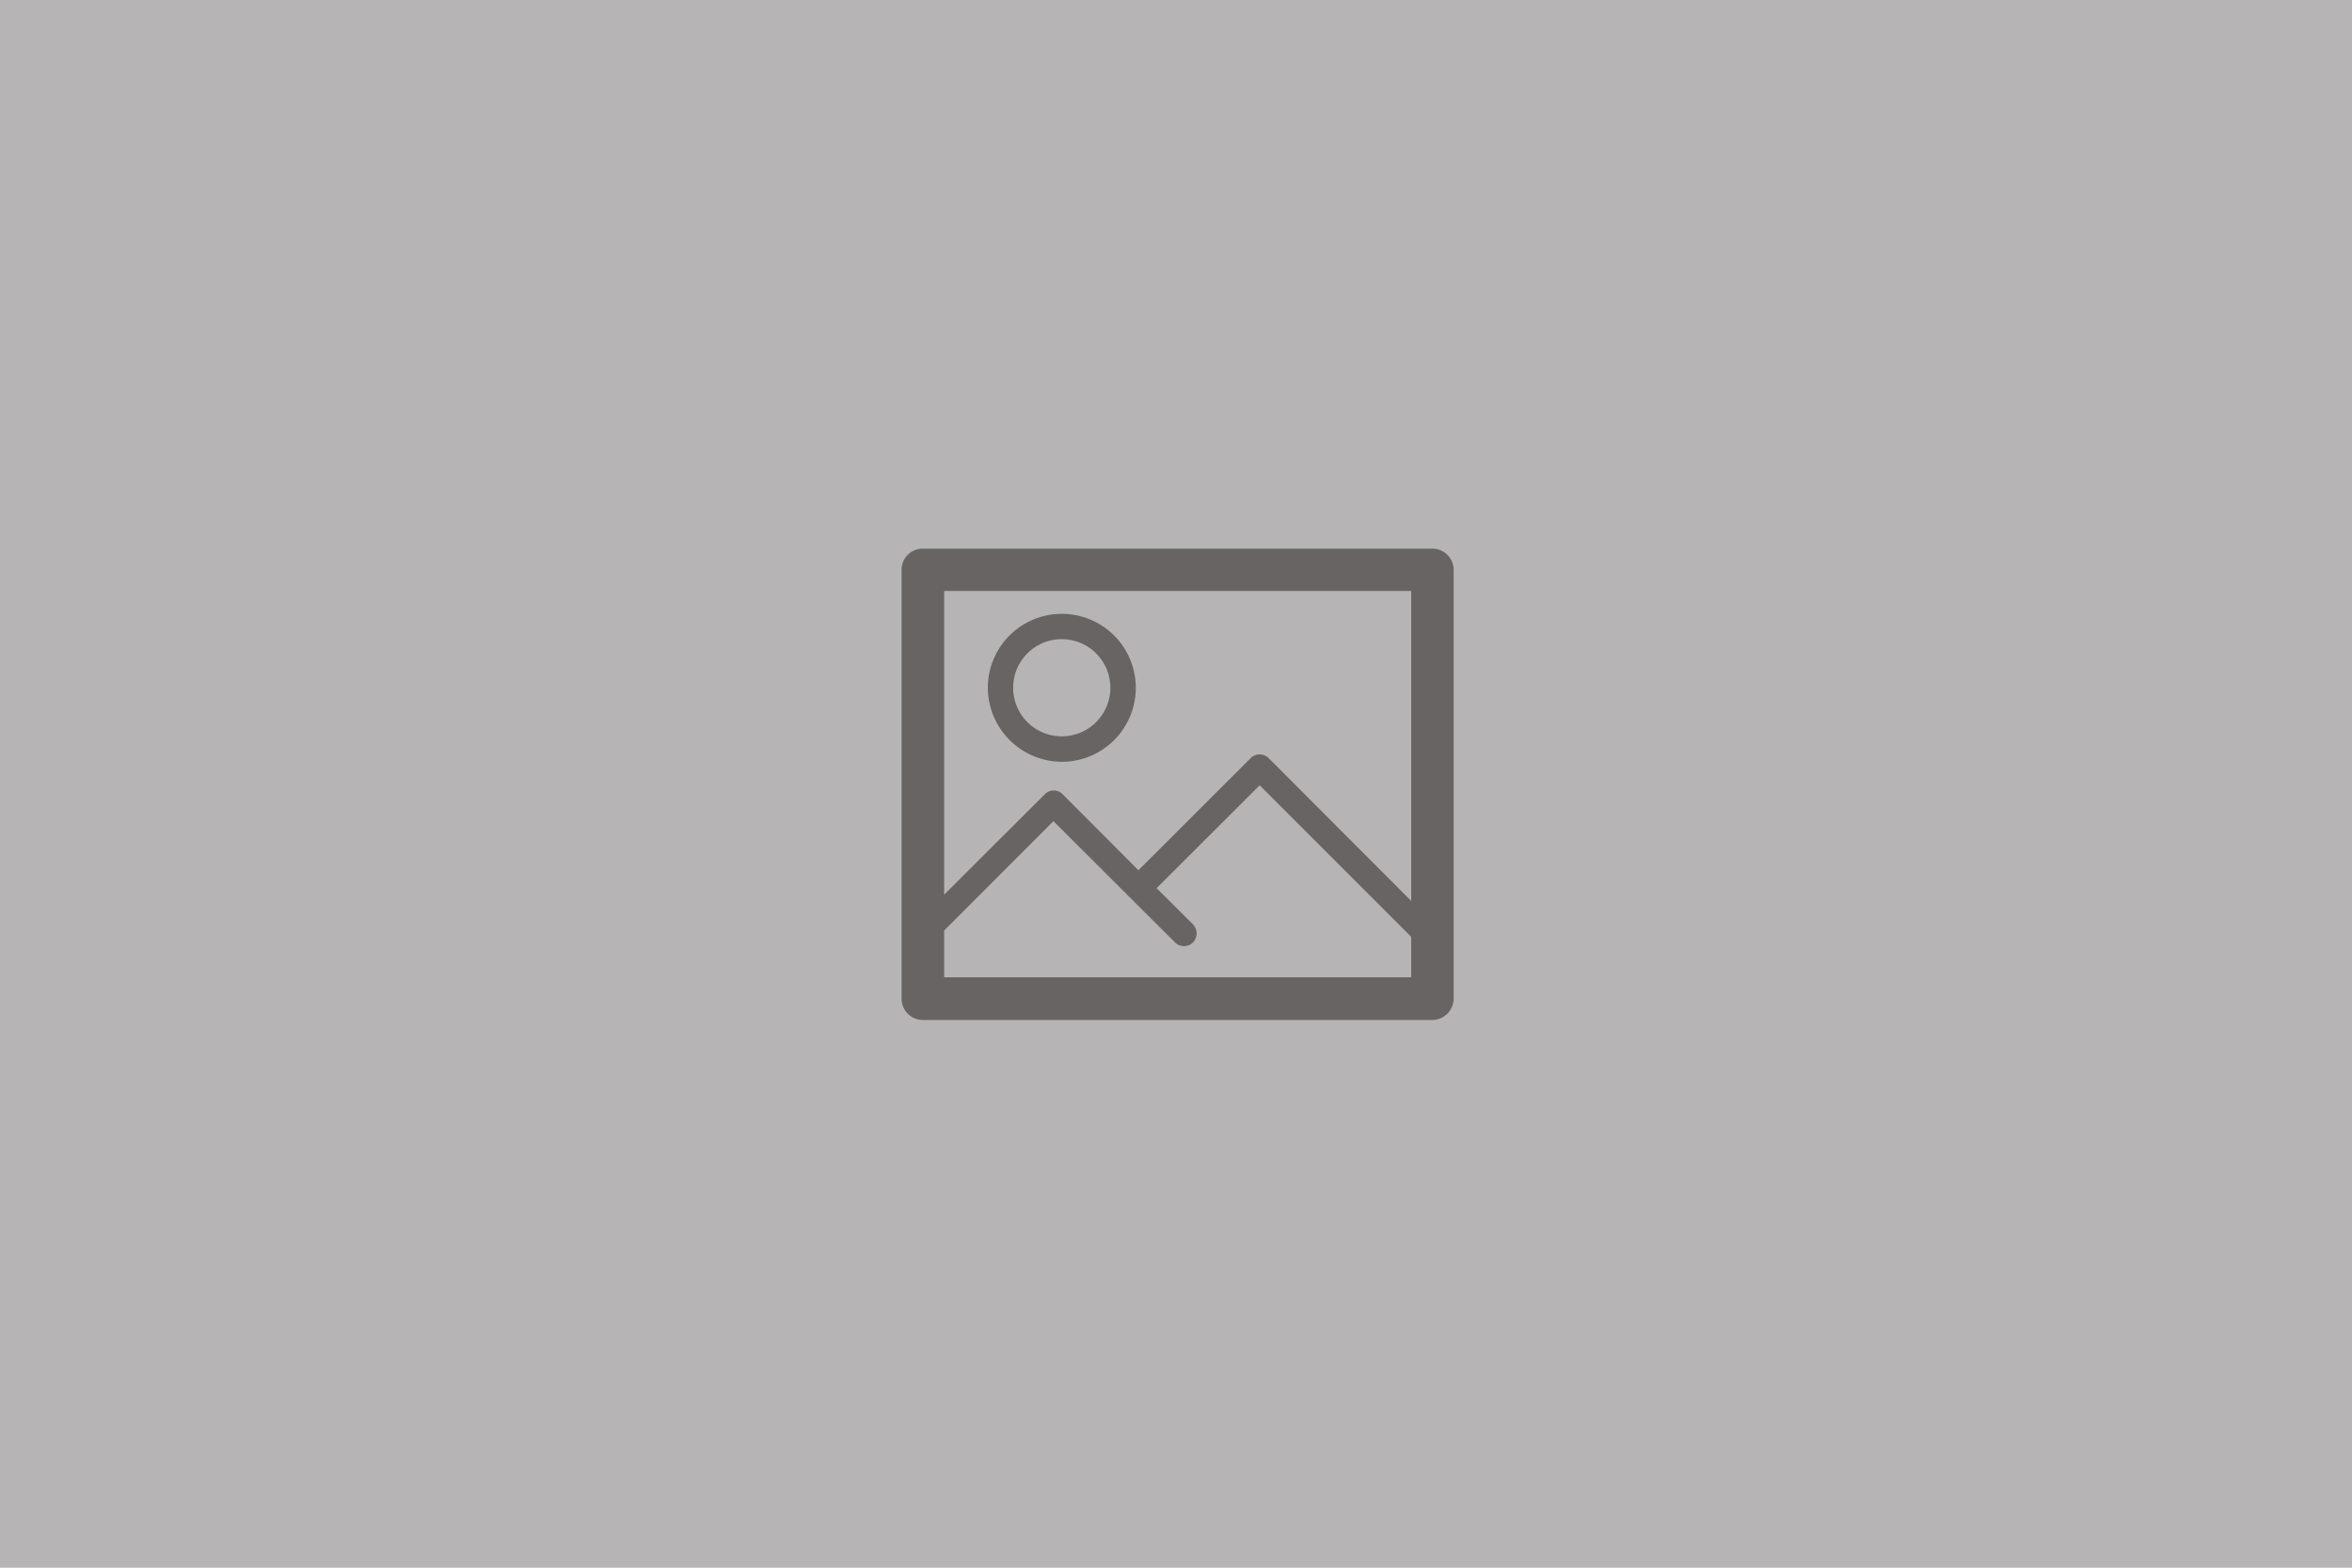 <svg xmlns="http://www.w3.org/2000/svg" xmlns:xlink="http://www.w3.org/1999/xlink" width="300" height="200" viewBox="0 0 300 200">
  <defs>
    <style>
      .cls-1 {
        fill: #1a1311;
      }

      .cls-2 {
        fill: rgba(182,180,180,1);
      }

      .cls-3 {
        opacity: 0.5;
      }

      .cls-4 {
        clip-path: url(#clip-path);
      }
    </style>
    <clipPath id="clip-path">
      <rect id="矩形_489" data-name="矩形 489" class="cls-1" width="70.413" height="60.127"/>
    </clipPath>
  </defs>
  <g id="组_1812" data-name="组 1812" transform="translate(1943 -1403)">
    <rect id="矩形_491" data-name="矩形 491" class="cls-2" width="300" height="200" transform="translate(-1943 1403)"/>
    <g id="组_1807" data-name="组 1807" class="cls-3" transform="translate(-1828 1473)">
      <g id="组_1806" data-name="组 1806" class="cls-4" transform="translate(0 0)">
        <path id="路径_2406" data-name="路径 2406" class="cls-1" d="M67.682,0H2.7A2.683,2.683,0,0,0,0,2.7V57.4a2.714,2.714,0,0,0,2.7,2.731H67.682A2.744,2.744,0,0,0,70.413,57.4V2.7A2.714,2.714,0,0,0,67.682,0M65,54.681H5.427V48.722L19.368,34.763l9.7,9.684v.035h.035L34.87,50.23a1.627,1.627,0,0,0,2.306,0,1.673,1.673,0,0,0,0-2.288l-4.647-4.629L45.671,30.187,65,49.52Zm0-9.737h0L46.824,26.729a1.627,1.627,0,0,0-2.306,0l-14.313,14.3-9.666-9.7a1.585,1.585,0,0,0-2.27,0L5.427,44.146V5.392H65ZM20.415,27.19h0A9.436,9.436,0,1,0,11,17.772a9.477,9.477,0,0,0,9.418,9.418m0-15.644h0a6.2,6.2,0,1,1-6.19,6.225,6.192,6.192,0,0,1,6.19-6.225" transform="translate(0 -0.004)"/>
      </g>
    </g>
  </g>
</svg>
